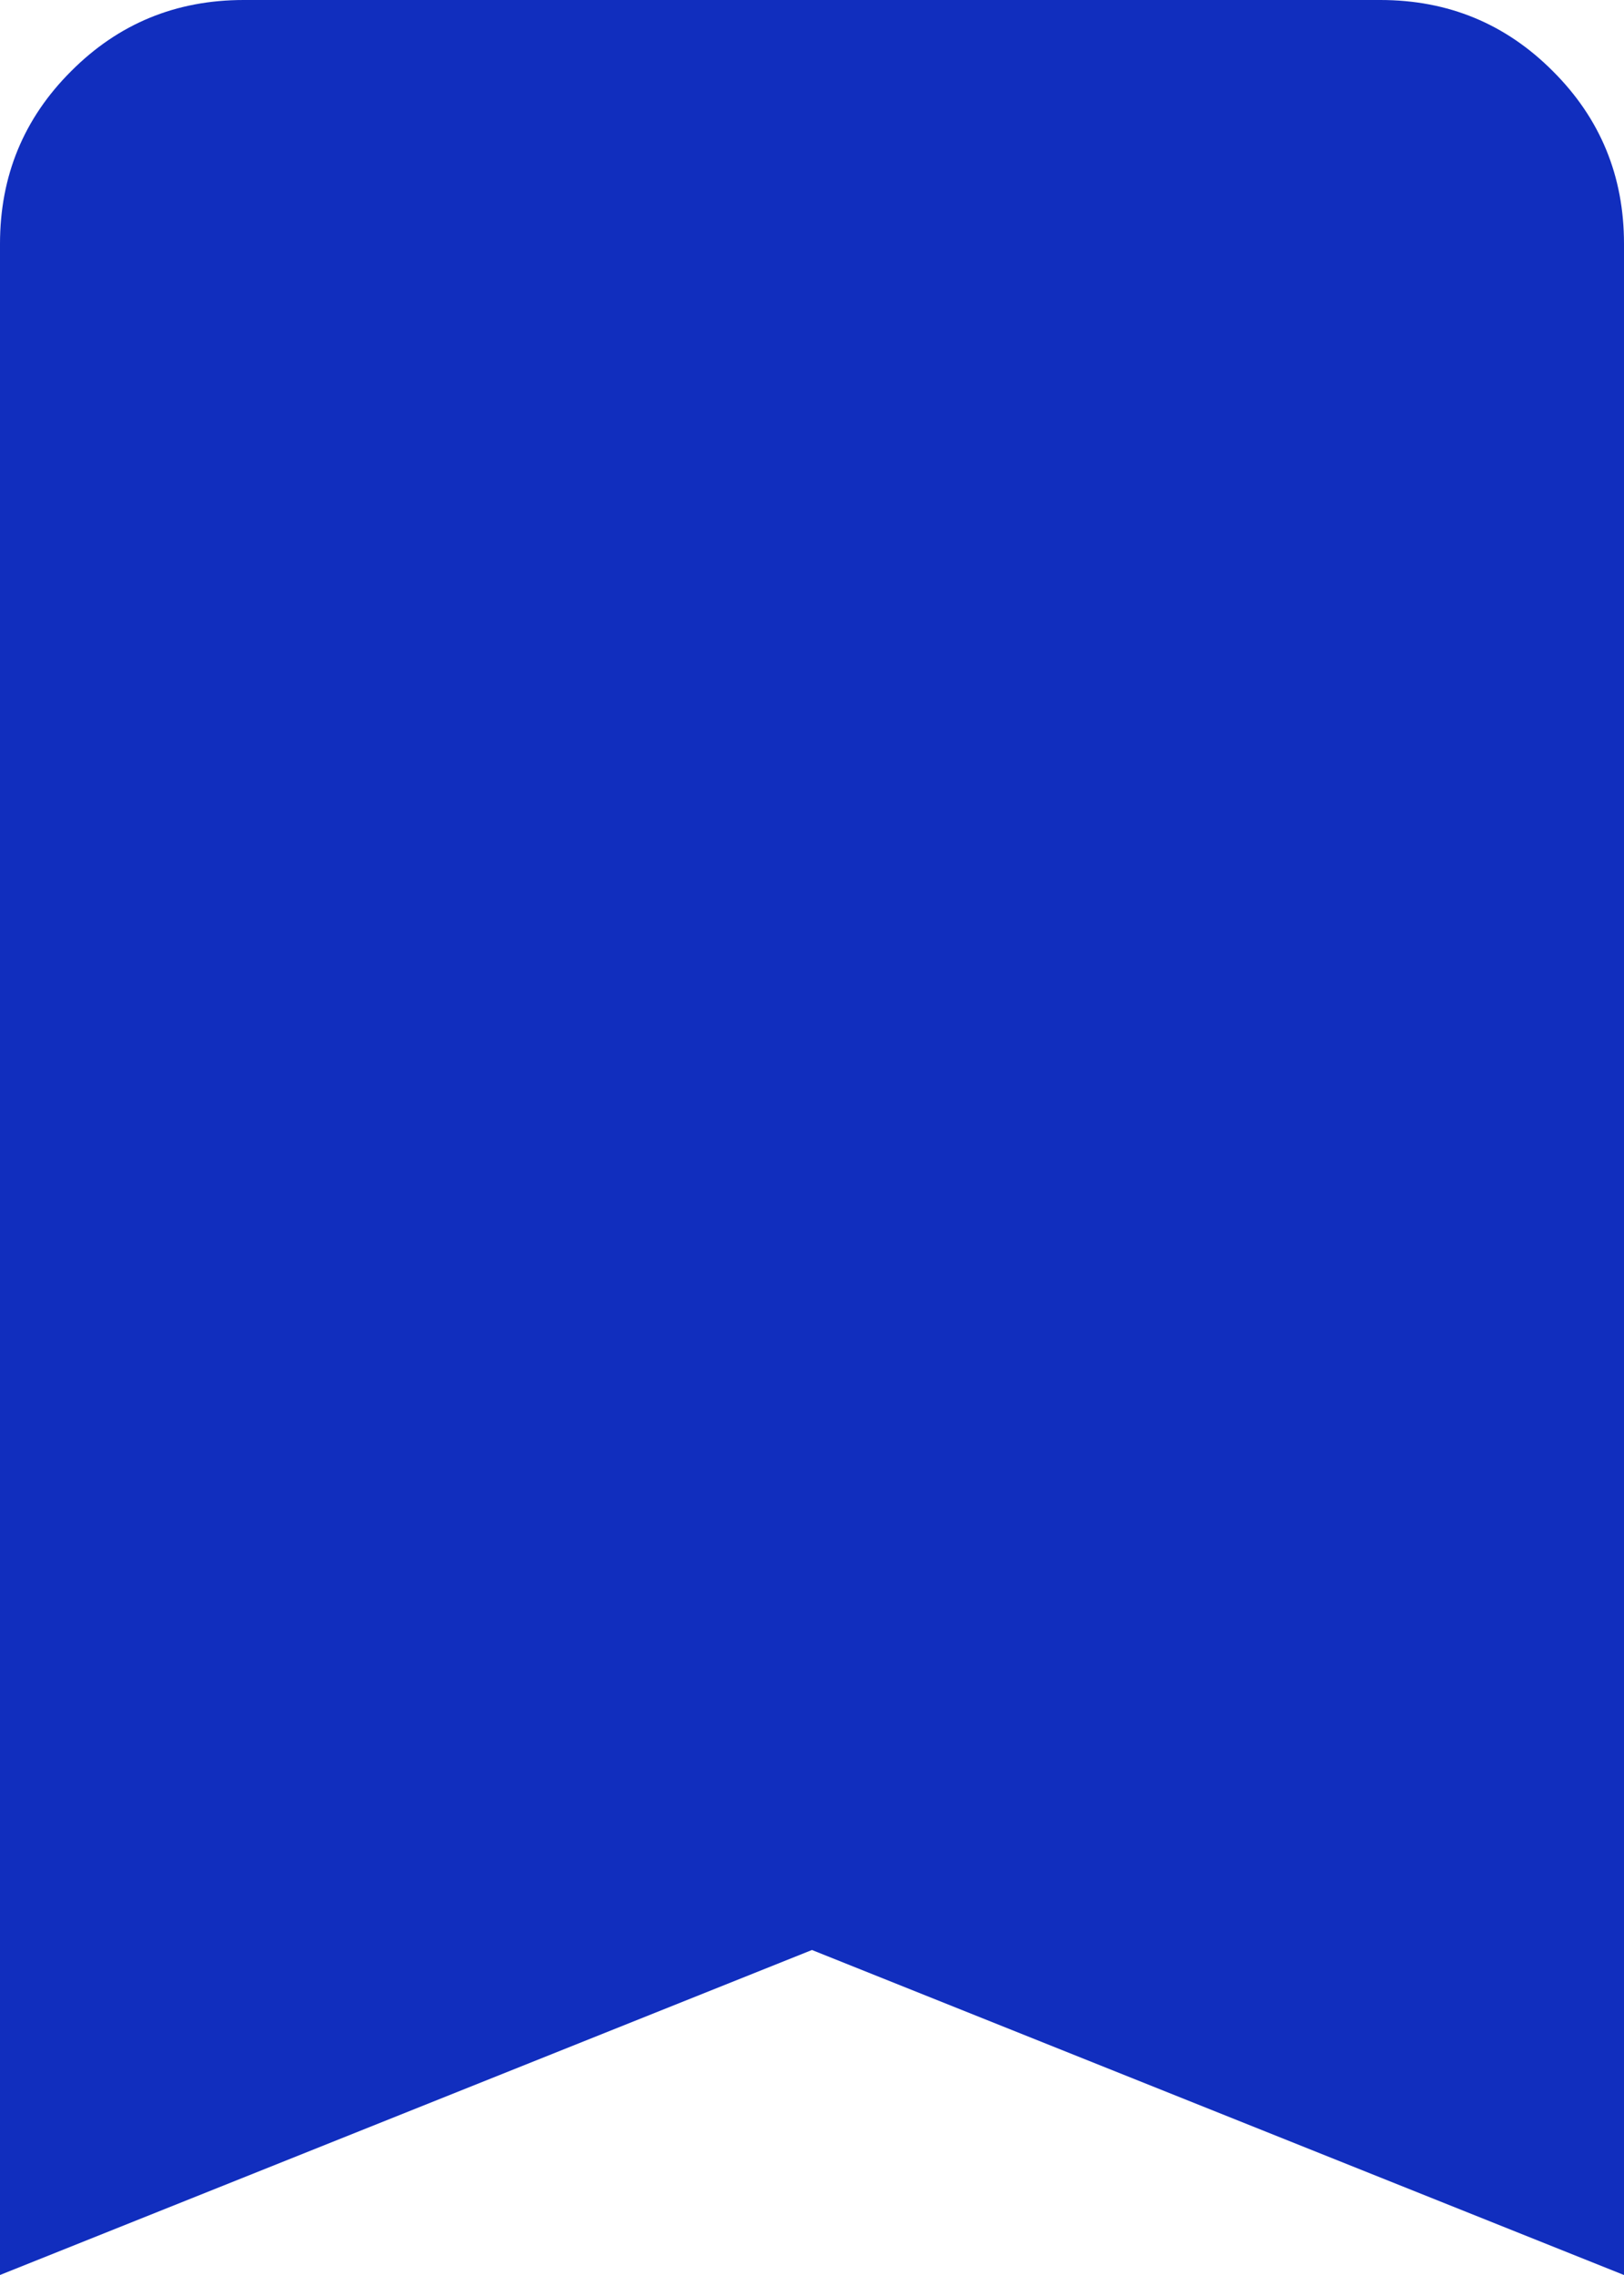 <svg width="10" height="14" viewBox="0 0 10 14" fill="none" xmlns="http://www.w3.org/2000/svg">
<path d="M0 14V1.5C0 1.083 0.146 0.729 0.438 0.438C0.729 0.146 1.083 0 1.5 0H8.5C8.917 0 9.271 0.146 9.562 0.438C9.854 0.729 10 1.083 10 1.5V14L5 12L0 14Z" fill="#112EBE"/>
</svg>
